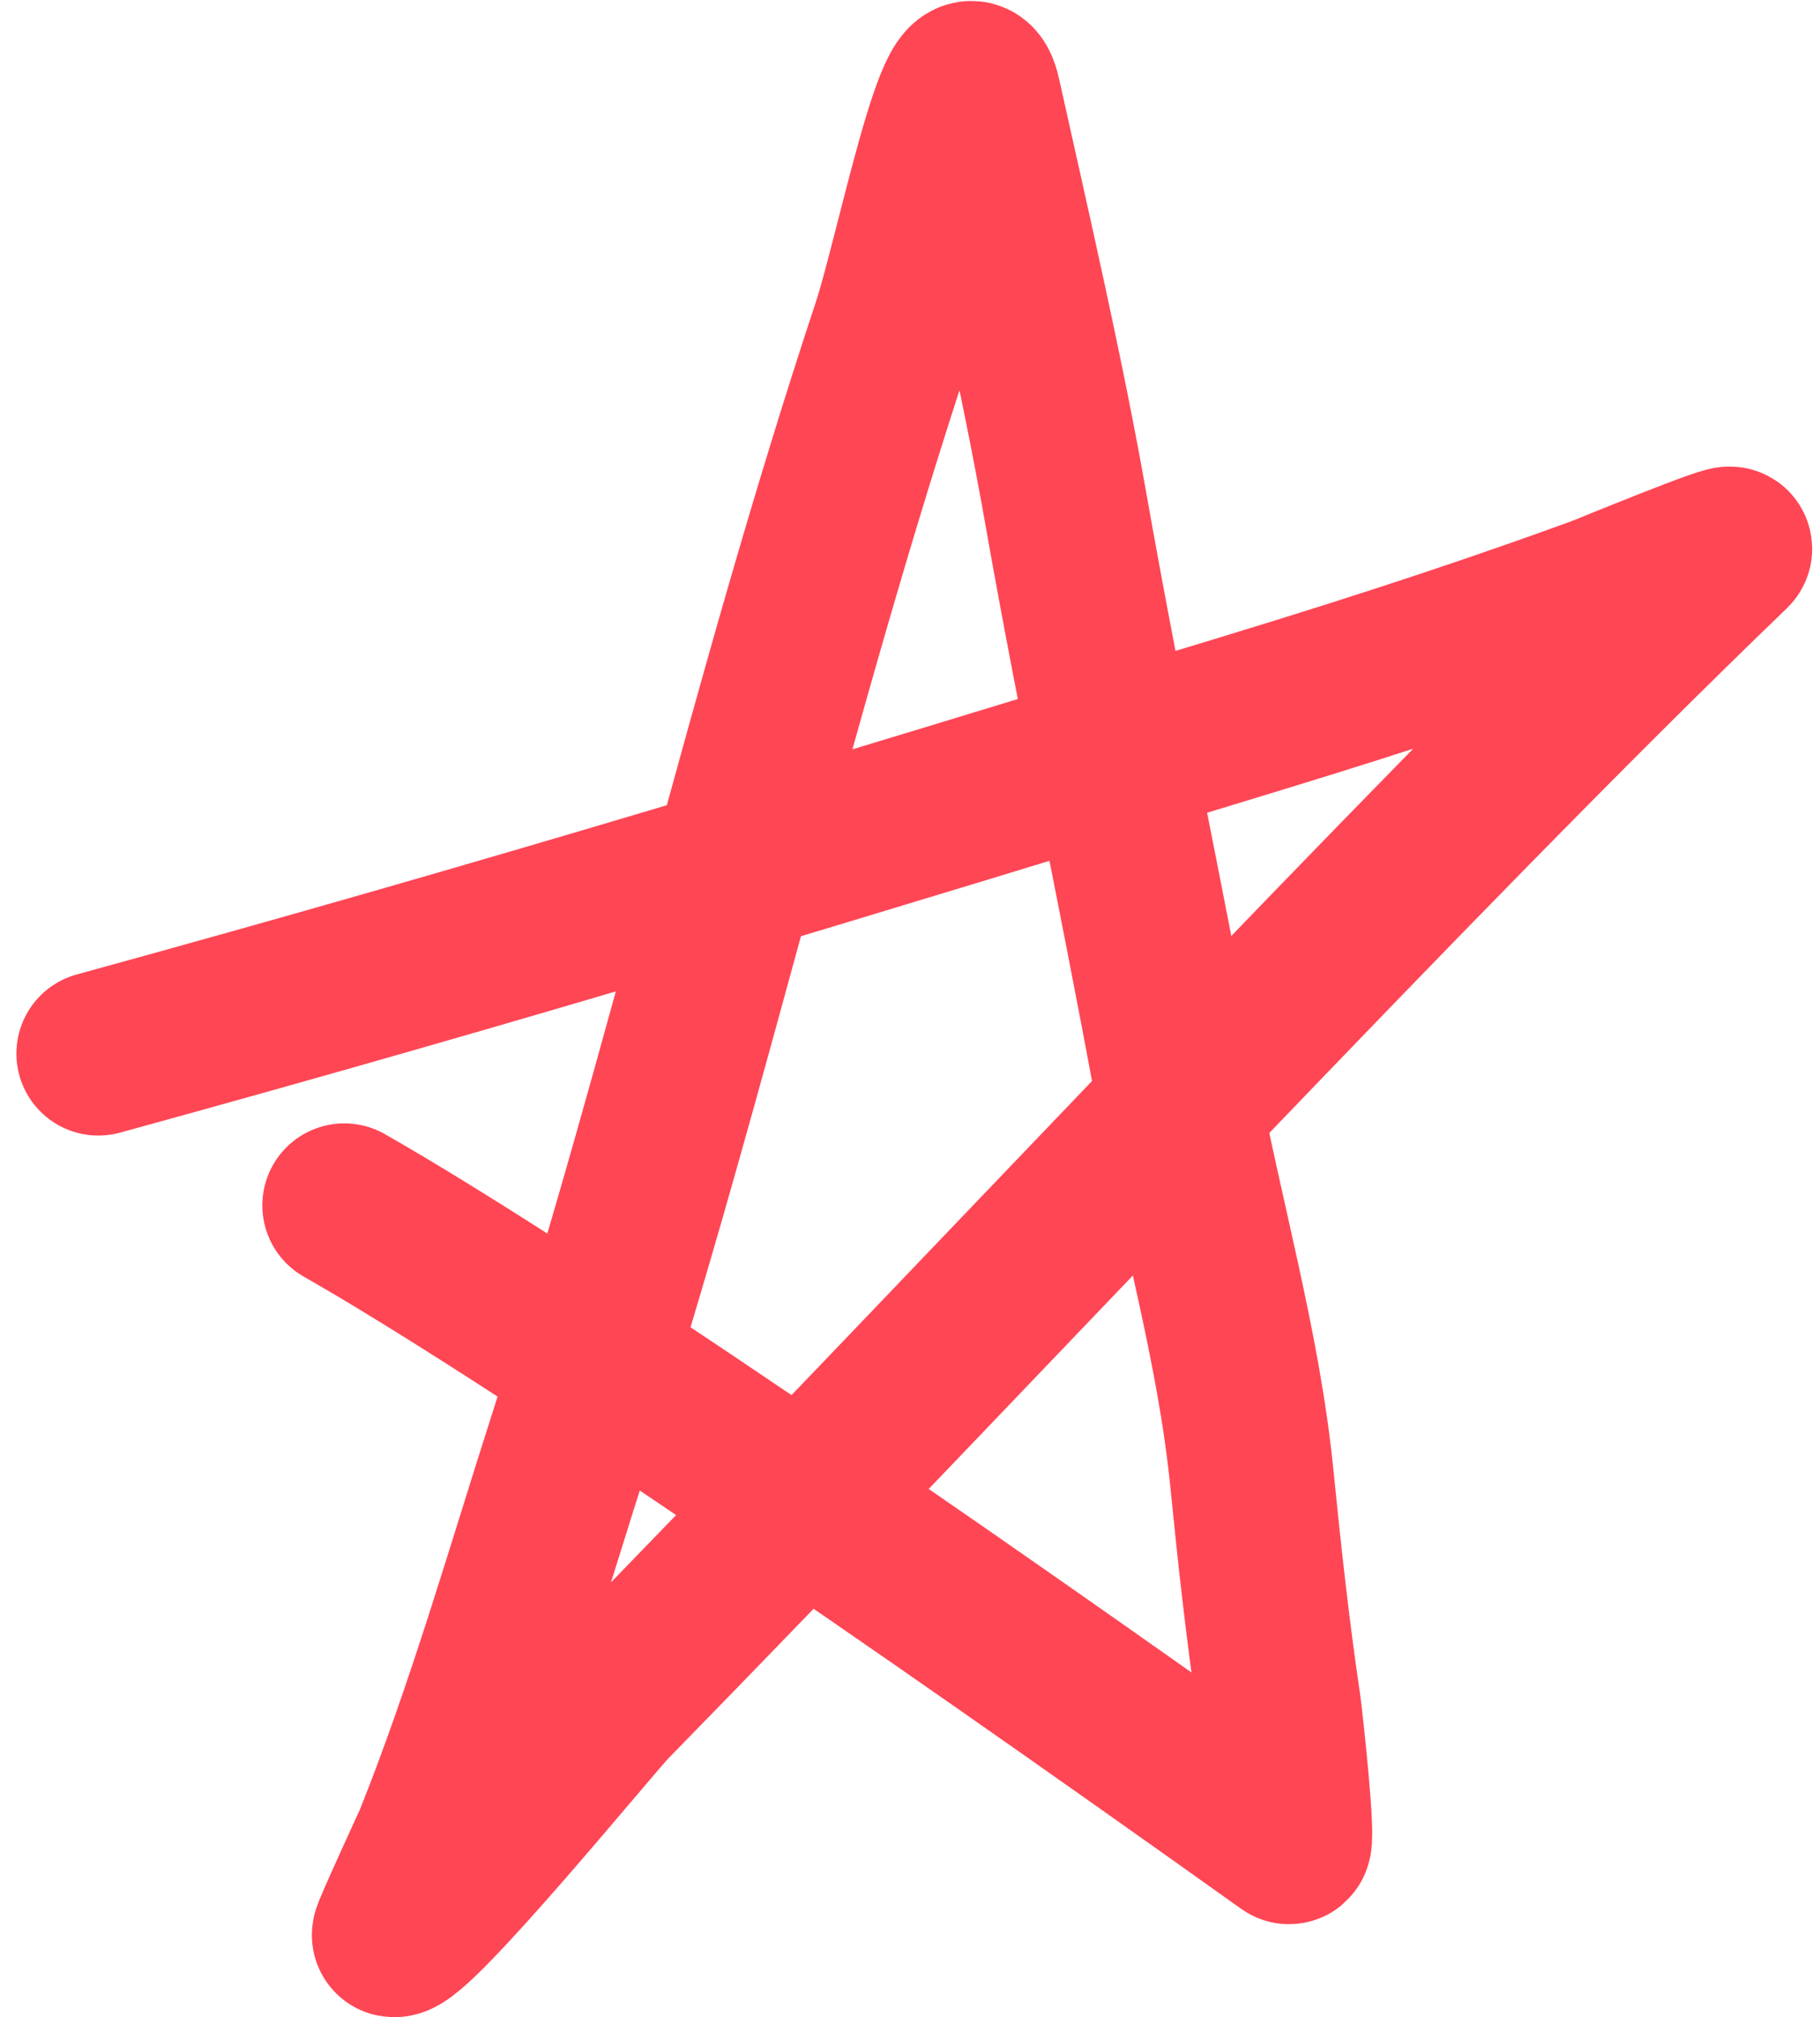 <svg width="111" height="123" viewBox="0 0 111 123" fill="none" xmlns="http://www.w3.org/2000/svg">
<path id="Vector 96" d="M6 64.242C32.037 57.092 50.503 51.378 76.349 43.499C85.457 40.723 92 38.499 97.5 36.499C97.909 36.351 106.02 32.999 105.5 33.499C85.942 52.315 59.182 81.245 37.129 103.785C36.099 104.838 25.201 118.166 24.022 117.998C23.93 117.985 26.5 112.426 26.582 112.221C29.765 104.274 32.164 95.877 34.774 87.733C42.109 64.845 46.95 42.799 54.5 20C55.908 15.748 58.736 1.511 59.709 5.883C61.501 13.939 63.565 22.85 65 31C67.04 42.582 69.551 54.318 71.678 65.881C73.219 74.258 75.534 81.999 76.349 90.135C76.817 94.817 77.31 99.342 78 104C78.126 104.853 78.961 112.58 78.601 112.323C55.48 95.832 32.494 80.058 21 73.499" stroke="#FF4655" stroke-width="10" stroke-linecap="round"/>
</svg>
